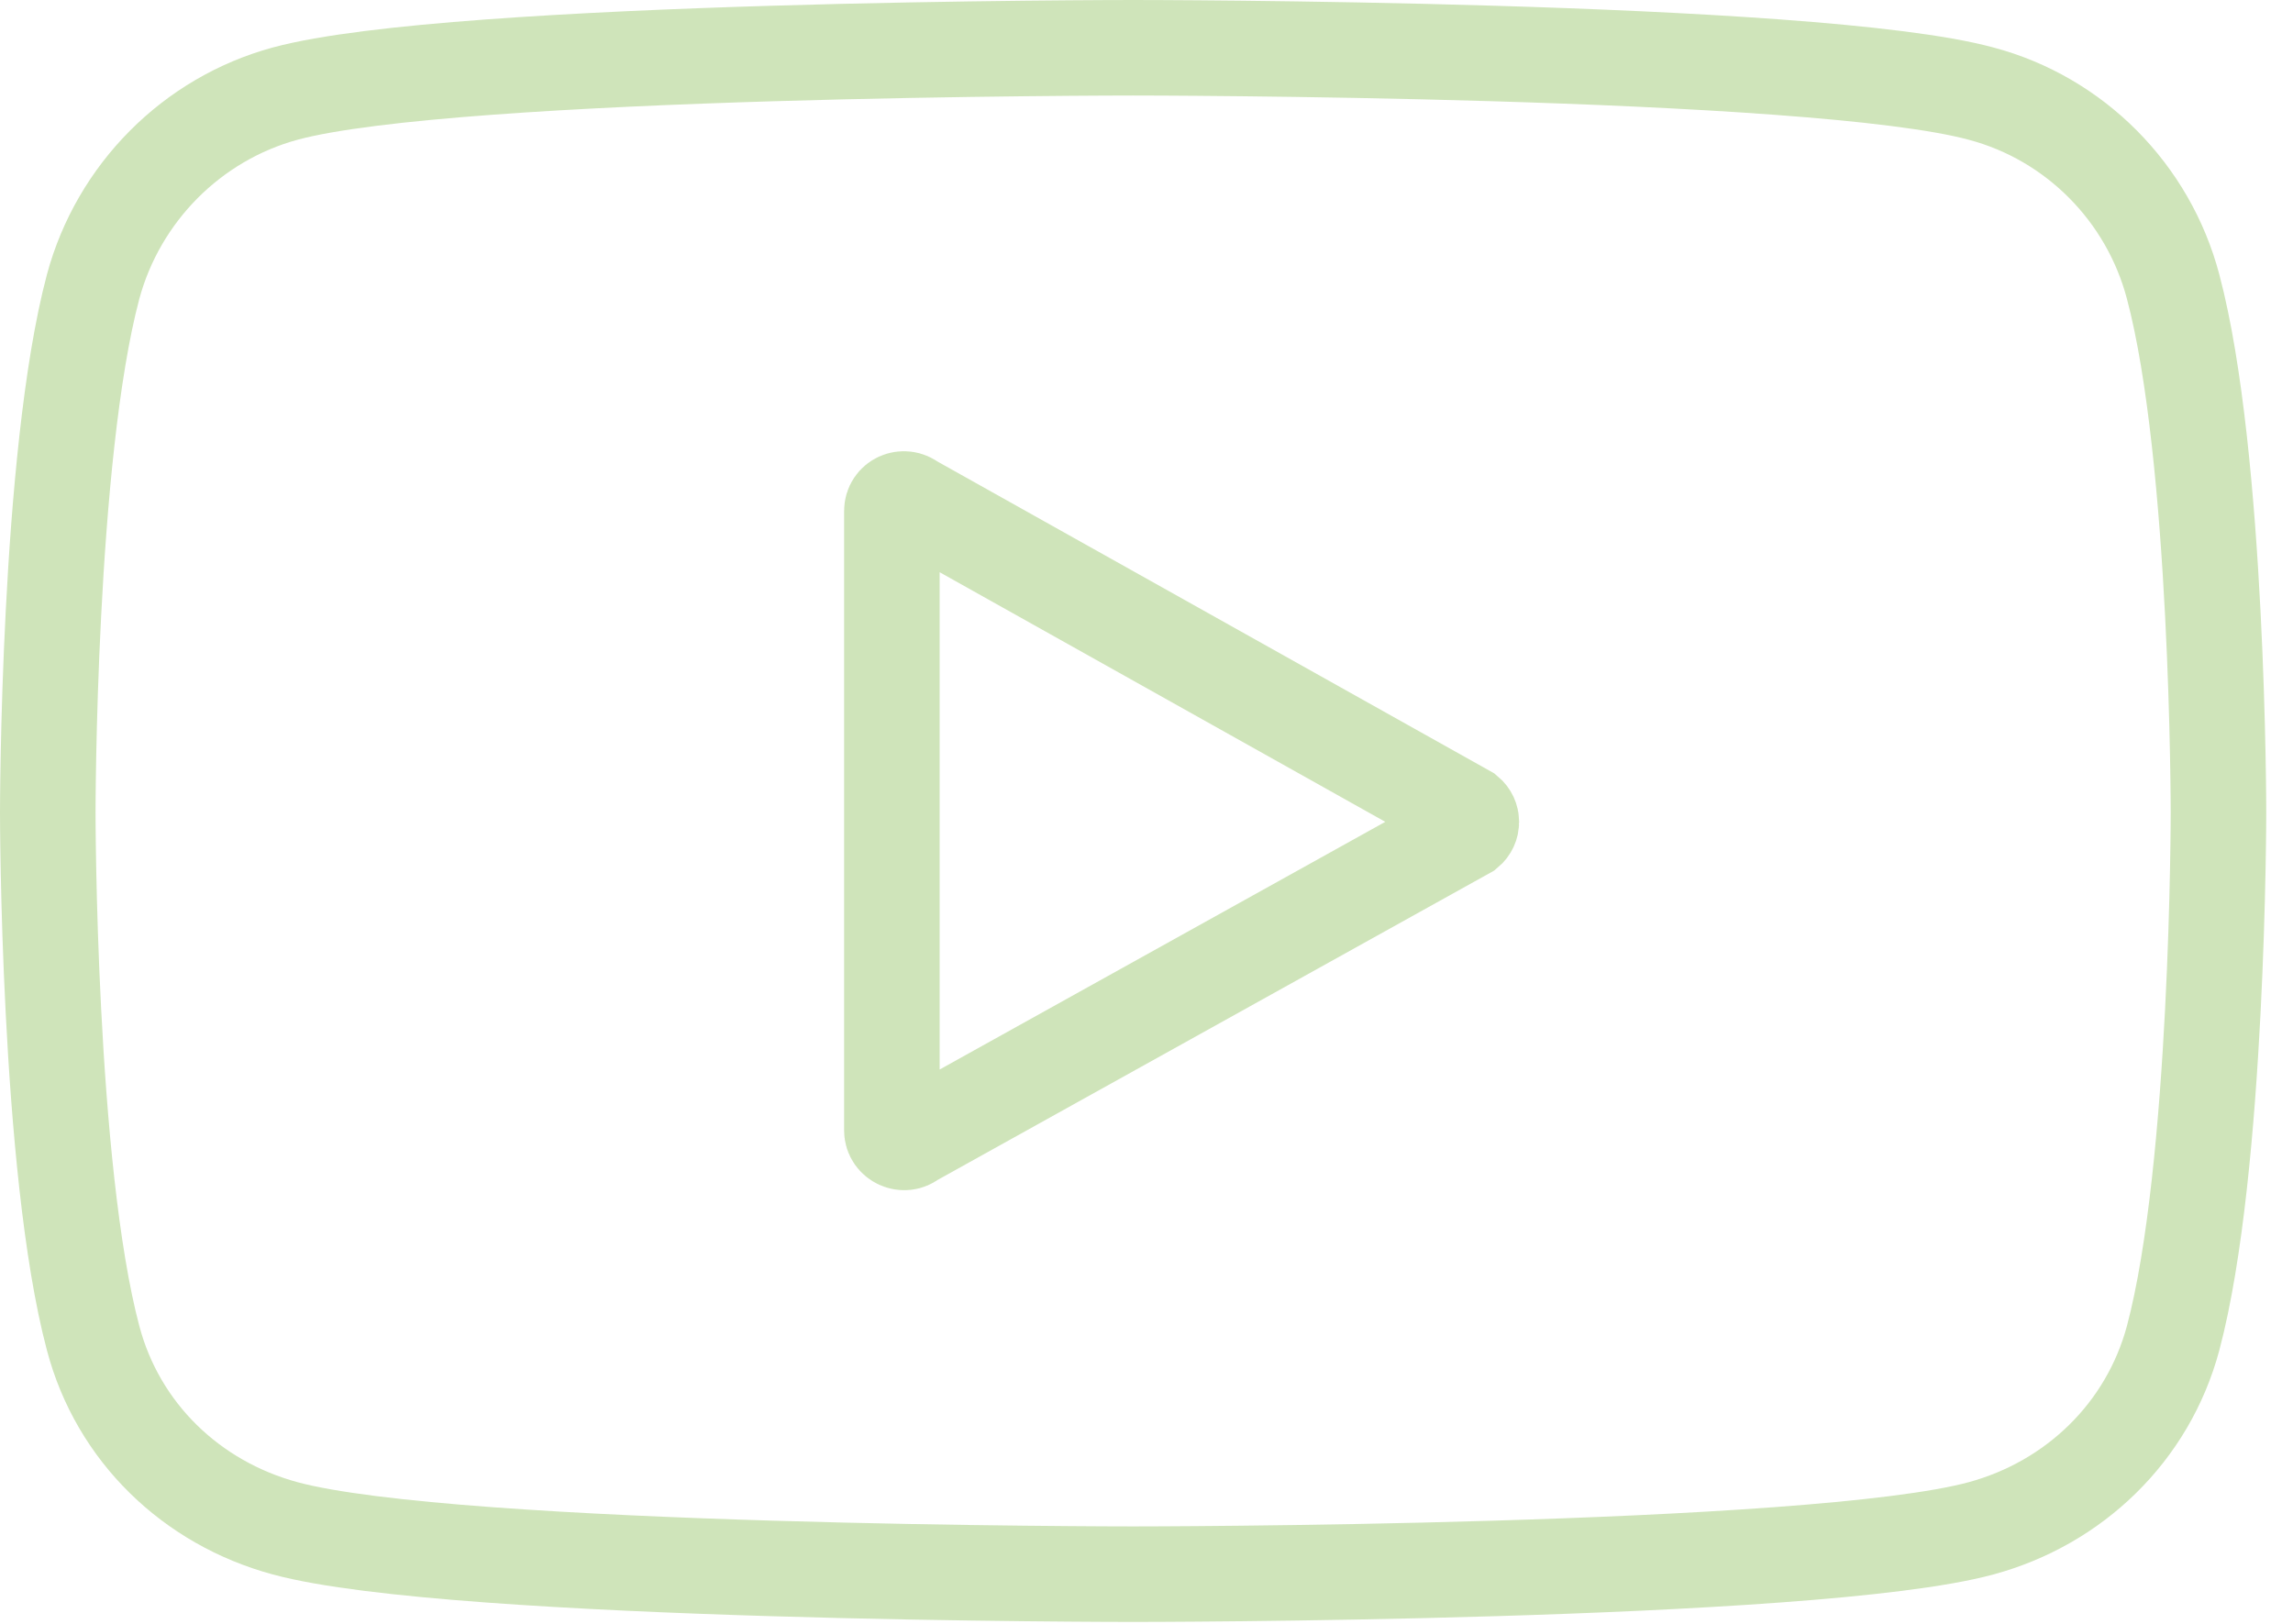 <svg width="48" height="34" viewBox="0 0 48 34" fill="none" xmlns="http://www.w3.org/2000/svg">
<path d="M18.67 23.67V10.7C18.67 10.48 18.92 10.37 19.09 10.51L30.71 17.02C30.83 17.12 30.83 17.3 30.71 17.4L19.09 23.86C18.93 24 18.67 23.88 18.67 23.67Z" stroke="#CFE4BA" stroke-width="2" stroke-miterlimit="10"/>
<path d="M45.49 6C44.97 4.03 43.43 2.48 41.47 1.96C37.93 1 23.72 1 23.72 1C23.72 1 9.51 1 5.97 1.96C4.02 2.49 2.48 4.04 1.95 6C1 9.57 1 17.01 1 17.01C1 17.01 1 24.45 1.95 28.02C2.47 29.99 4.01 31.47 5.97 32C9.51 32.96 23.72 32.96 23.72 32.96C23.72 32.96 37.93 32.96 41.47 32C43.42 31.47 44.96 29.99 45.49 28.02C46.44 24.45 46.44 17.01 46.44 17.01C46.44 17.01 46.44 9.57 45.49 6Z" stroke="#CFE4BA" stroke-width="2" stroke-miterlimit="10"/>
</svg>
